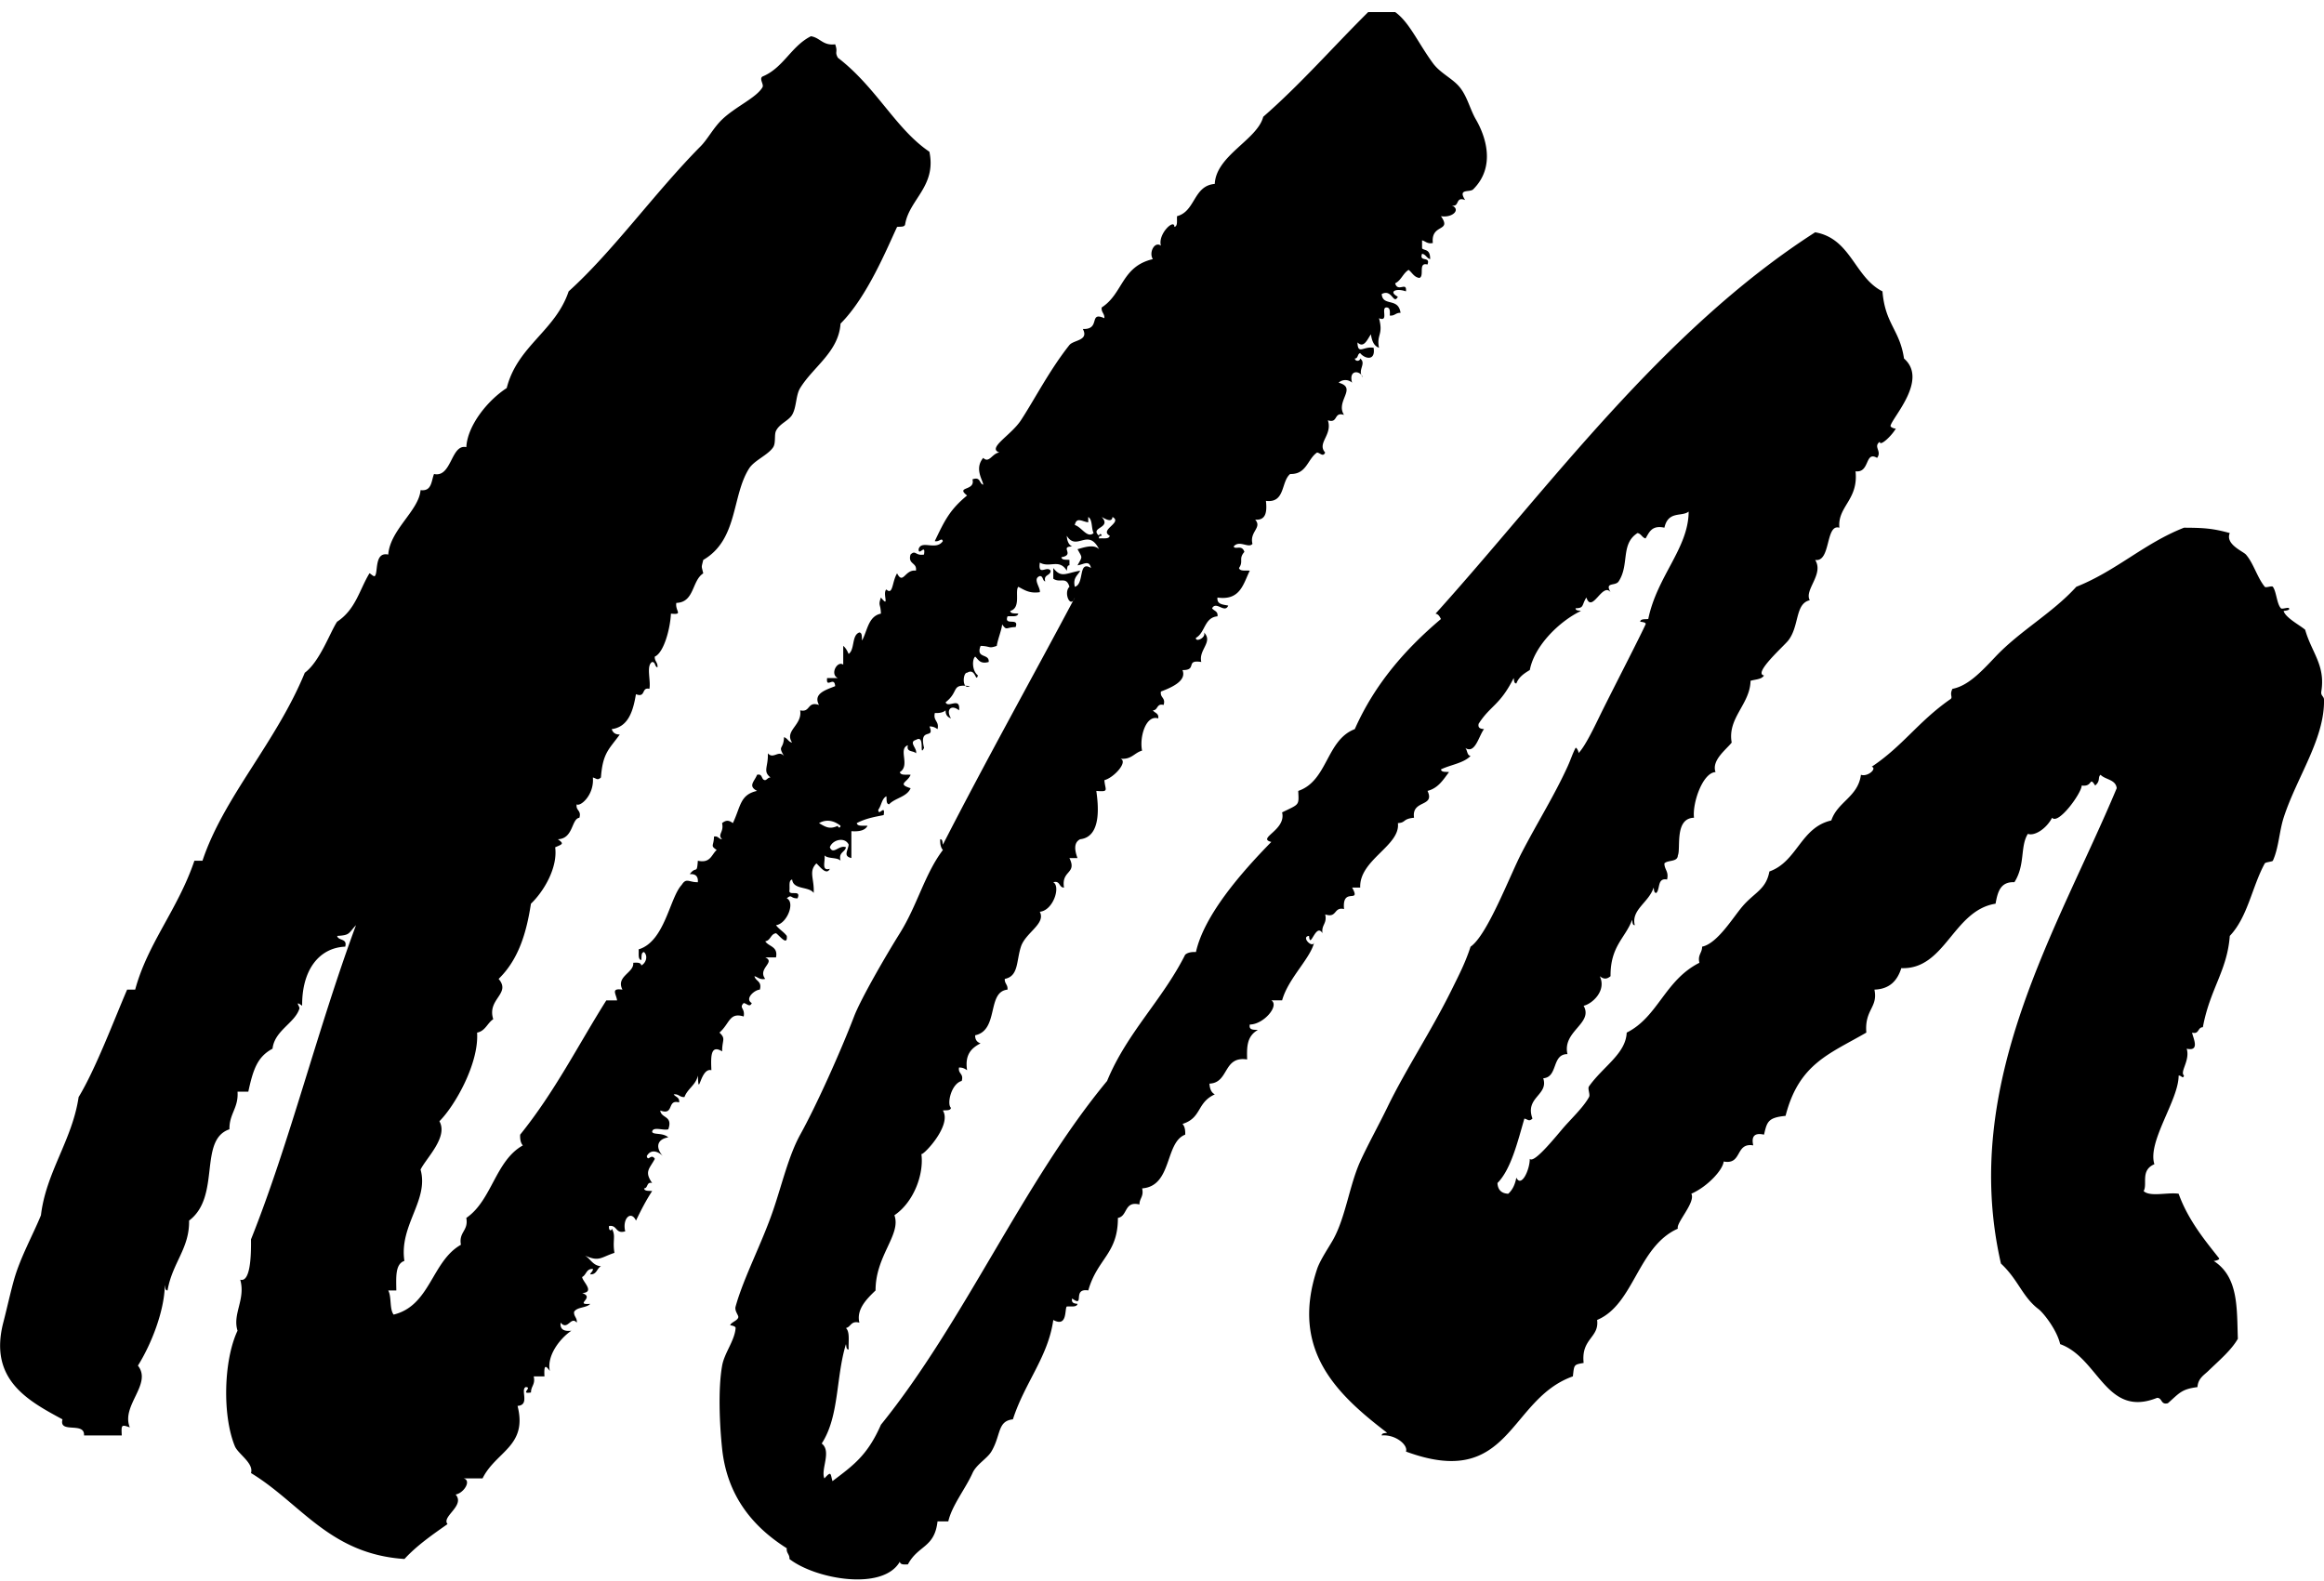 <svg width="169" height="115" fill="none" xmlns="http://www.w3.org/2000/svg"><g id="uuid-c331cf34-270a-4032-ad7a-1f007c6f1a45" clip-path="url(#clip0_1448_2599)"><path id="Vector" fill-rule="evenodd" clip-rule="evenodd" d="M103.413 18.457c-.244.635.637.147.392.782-.71-.188-.196.846-.588.976-.399-.057-.522-.39-.783-.586-.408.245-.538.765-.979.977.196.692.865-.17.784.586-.694-.252-1.314.008-.588.39-.326.62-.416-.602-1.174-.195.073.936 1.215.22 1.37 1.368-.351-.025-.416.236-.783.195.016-.277.033-.553-.196-.586-.522-.065.18 1.09-.587.781.334 1.23-.196 1.164 0 2.149-.384-.138-.522-.52-.588-.977-.244.326-.505 1.058-.978.586.024.936.44.26 1.174.391.155.993-.644.806-.979.39-.212.05-.13.391-.391.391.049.245.391.196.391 0 .49.375-.244.847.196 1.368-.196-.521-1.052-.57-.783.39a.728.728 0 00-.979 0c1.395.383-.253 1.335.392 2.344-.775-.252-.4.643-1.175.39.359 1.075-.816 1.653-.196 2.345-.147.35-.359.032-.587 0-.702.472-.75 1.595-1.958 1.563-.677.561-.343 2.132-1.762 1.953.09.806 0 1.432-.783 1.367.53.586-.424.871-.196 1.758-.277.358-.954-.31-1.37.196.13.26.595-.171.783.39-.449.513-.041.667-.392 1.172.065.26.49.163.783.195-.473.96-.685 2.19-2.35 1.954-.056.512.409.504.784.586-.261.602-.873-.367-1.175.195.13.195.449.204.392.586-.963.081-.89 1.197-1.566 1.563-.057.35.758.008.587-.39.685.69-.416 1.26-.196 2.148-1.199-.196-.26.61-1.37.586.318.765-.726 1.245-1.567 1.562-.081.472.36.424.196.977-.53-.138-.391.39-.783.39.13.196.449.204.392.587-.914-.285-1.379 1.4-1.175 2.344-.563.154-.767.667-1.566.586.563.227-.482 1.383-1.175 1.562.049.725.383.863-.587.782.13.944.424 3.337-1.175 3.515-.514.261-.375.871-.196 1.368h-.587c.58 1.164-.604.87-.392 2.148-.391 0-.252-.529-.783-.39.563.31-.008 2.067-.979 2.148.465.871-1.036 1.514-1.37 2.54-.343 1.05-.163 2.148-1.175 2.344-.024.35.237.415.196.781-1.517.155-.604 2.946-2.35 3.32-.008.334.147.505.392.587-.644.333-1.158.797-.979 1.953-.155-.106-.318-.203-.587-.195-.082.472.359.423.196.976-.767.204-1.093 1.685-.783 1.954-.033.228-.36.162-.588.195.726 1.147-1.705 3.557-1.566 3.125.212 1.498-.547 3.54-1.958 4.493.514 1.408-1.379 2.938-1.37 5.47-.653.626-1.412 1.383-1.175 2.343-.628-.163-.604.31-.979.39.302.286.171 1.002.196 1.563-.188 0-.155-.244-.196-.39-.742 2.425-.473 5.249-1.762 7.227.742.57-.09 1.88.196 2.539.522-.586.432-.325.587.196 1.517-1.148 2.545-1.872 3.524-4.102 6.053-7.48 10.344-17.637 16.446-25.003 1.444-3.507 4.021-5.884 5.677-9.18.172-.155.441-.212.784-.196.595-2.67 3.27-5.754 5.481-8.008-1.084-.269 1.102-.855.784-2.149 1.28-.627 1.223-.48 1.174-1.562 2.146-.725 2.032-3.704 4.112-4.493 1.46-3.296 3.687-5.827 6.265-8.009-.09-.17-.172-.35-.392-.39 8.109-8.985 16.438-20.567 27.605-27.737 2.611.456 2.855 3.271 4.895 4.297.196 2.385 1.256 2.784 1.566 4.883 1.762 1.53-.799 4.224-.979 4.884-.032.13.359.252.392.195-.261.496-1.167 1.367-1.175.977-.498.366.18.683-.196 1.172-.905-.53-.505 1.106-1.566.976.22 2.092-1.321 2.548-1.175 4.102-1.027-.31-.603 2.531-1.762 2.344.661 1.034-.815 2.181-.391 2.93-1.085.252-.743 1.88-1.566 2.93-.319.407-2.578 2.401-1.763 2.54-.163.292-.628.284-.978.39-.033 1.71-1.697 2.702-1.371 4.493-.383.496-1.485 1.286-1.175 2.148-.93.033-1.696 2.247-1.566 3.32-1.444.033-.946 2.264-1.174 2.736-.017.504-.727.317-.979.585 0 .464.334.578.195 1.172-.726-.138-.489.684-.783.977-.187 0-.155-.236-.196-.39-.342 1.082-1.647 1.603-1.37 2.734-.188 0-.155-.236-.196-.39-.465 1.302-1.59 1.904-1.566 4.101-.286.228-.489.228-.783 0 .514 1.083-.588 2.027-1.175 2.15.726 1.293-1.566 1.838-1.175 3.515-1.166 0-.668 1.677-1.762 1.758.408 1.229-1.354 1.375-.783 2.93-.253.236-.31.073-.587 0-.473 1.611-.963 3.687-1.958 4.688.025.496.286.757.783.781.31-.276.498-.675.588-1.172.367.757.979-.57.979-1.367.261.301 1.354-.96 2.349-2.149.604-.716 1.542-1.579 1.958-2.344.106-.187-.123-.61 0-.781 1.028-1.449 2.675-2.368 2.741-3.907 2.284-1.14 2.765-3.809 5.286-5.078-.139-.594.204-.708.196-1.172 1.109-.228 2.235-2.108 2.936-2.93.889-1.034 1.713-1.221 1.958-2.54 2.031-.716 2.268-3.206 4.503-3.71.457-1.368 1.942-1.71 2.154-3.321.522.17 1.191-.48.783-.586 2.259-1.506 3.361-3.256 5.677-4.884.294-.17-.057-.293.196-.781 1.126-.22 2.056-1.204 3.133-2.344 1.786-1.888 4.119-3.15 5.873-5.079 2.921-1.163 4.944-3.166 7.831-4.297 1.363.008 2.048.033 3.329.39-.343.815.954 1.32 1.174 1.563.547.619.824 1.677 1.371 2.344.073.098.514-.097.587 0 .261.342.286 1.254.588 1.563.081.09.522-.098.587 0 .114.163-.392.187-.392.195.123.489 1.232 1.067 1.567 1.368.473 1.668 1.484 2.572 1.174 4.492-.049.318.188.334.196.586.057 2.857-1.99 5.657-2.937 8.595-.318 1.001-.359 2.206-.783 3.125-.032.073-.53.098-.587.196-.93 1.7-1.232 3.89-2.545 5.273-.188 2.54-1.444 3.858-1.958 6.642-.392 0-.253.537-.783.39.065.383.603 1.392-.392 1.172.261.863-.522 1.677-.196 1.954-.089.284-.171-.017-.391 0 .008 1.774-2.292 4.81-1.762 6.446-1.044.447-.482 1.448-.783 1.953.465.448 1.754.073 2.545.195.71 1.986 2.064 3.573 2.937 4.688.089.114-.319.212-.392.196 1.835 1.172 1.68 3.483 1.762 5.664-.481.838-1.338 1.555-2.154 2.344-.318.309-.742.537-.783 1.172-1.183.147-1.329.456-2.153 1.172-.531.138-.392-.391-.783-.391-3.712 1.49-4.242-2.897-7.049-3.906-.244-1.05-1.215-2.271-1.566-2.54-1.191-.903-1.476-2.148-2.741-3.32-3.002-13.112 4.152-24.36 8.419-34.574-.074-.643-.824-.61-1.175-.976-.22.179.016.44-.391.78-.457-.707-.147.123-.979 0-.017.57-1.705 2.882-2.154 2.345-.424.814-1.289 1.35-1.762 1.172-.579.928-.171 2.238-.979 3.516-1.028-.049-1.223.732-1.37 1.563-3.092.488-3.655 4.81-6.853 4.687-.285.888-.824 1.522-1.957 1.563.277 1.31-.726 1.433-.588 3.125-2.684 1.555-4.903 2.263-5.873 6.056-1.273.13-1.346.415-1.567 1.367-.677-.155-.938.106-.783.781-1.329-.22-.783 1.433-2.153 1.172-.041.586-1.15 1.815-2.35 2.344.335.619-1.15 2.149-.978 2.54-2.929 1.294-3.182 5.518-5.874 6.64.171 1.303-1.175 1.335-.979 3.126-.718.13-.685.106-.783.977-4.715 1.668-4.503 8.285-12.138 5.469.171-.472-.759-1.262-1.762-1.172 0-.187.236-.155.391-.195-3.67-2.808-7.056-6.023-5.09-11.915.22-.66.905-1.66 1.174-2.15.89-1.603 1.183-3.947 1.958-5.664.58-1.27 1.33-2.612 1.958-3.906 1.362-2.816 3.198-5.551 4.699-8.595.555-1.123.987-1.953 1.37-3.125 1.216-.822 2.872-5.209 3.72-6.837 1.191-2.287 2.374-4.159 3.328-6.25.253-.554.376-.977.588-1.368.049-.081.277.318.196.39.522-.487 1.329-2.253 1.762-3.124 1.158-2.32 2.626-5.152 3.132-6.25.074-.156-.302-.18-.391-.196.032-.228.358-.163.587-.196.636-3.109 2.928-5.151 2.937-7.813-.498.399-1.485-.081-1.762 1.172-.922-.203-1.102.334-1.371.782-.261-.066-.31-.342-.587-.391-1.248.797-.571 2.303-1.371 3.516-.236.366-1.036.016-.587.781-.596-.74-1.346 1.595-1.762.39-.351.57-.155.774-.783.782 0 .187.236.155.391.195-1.55.741-3.385 2.523-3.719 4.298-.408.244-.8.504-.979.976-.188 0-.155-.236-.196-.39-.995 1.986-1.689 1.986-2.545 3.32-.074.334.155.367.391.391-.383.488-.644 1.848-1.37 1.367.171.155.114.537.391.586-.514.53-1.452.635-2.153.977.032.228.359.163.587.195-.424.554-.783 1.172-1.566 1.368.571 1.204-1.175.618-.979 1.953-.848.081-.571.358-1.175.39.204 1.637-2.822 2.67-2.74 4.688h-.588c.685 1.238-.75-.105-.587 1.563-.767-.179-.49.684-1.37.39.154.676-.294.75-.197 1.368-.49-.806-.897 1.245-.978.195-.645.057.334 1.034.391.391-.228 1.205-1.9 2.662-2.35 4.297h-.782c.603.383-.555 1.75-1.567 1.758-.09.415.278.375.588.391-.84.48-.8 1.302-.784 2.149-1.77-.269-1.297 1.7-2.74 1.758.024.366.13.65.391.781-1.33.602-.938 1.71-2.35 2.149.156.17.213.44.197.78-1.493.563-.93 3.745-3.133 3.908.139.594-.196.716-.196 1.171-1.125-.276-.84.855-1.566.977.008 2.613-1.493 2.955-2.154 5.274-1.207-.195-.212 1.294-1.174.586-.074.334.155.366.391.39-.057.27-.49.164-.783.196-.163.187.065 1.538-.979.977-.375 2.686-2.08 4.566-2.936 7.227-1.142.122-.857 1.148-1.567 2.344-.301.505-1.093.936-1.37 1.563-.506 1.131-1.501 2.36-1.762 3.516h-.783c-.22 1.937-1.403 1.717-2.154 3.125-.277.016-.555.032-.587-.195-1.232 2.156-6.143 1.269-8.027-.196.024-.35-.237-.415-.196-.781-2.904-1.831-4.38-4.257-4.699-7.227-.188-1.775-.302-4.363 0-6.056.163-.927.914-1.815.98-2.734.007-.155-.393-.204-.393-.196.041-.22.539-.333.588-.586.032-.146-.286-.447-.196-.78.58-2.1 1.917-4.607 2.741-7.033.636-1.864 1.118-3.947 1.958-5.47 1.174-2.115 2.928-6.022 3.915-8.594.506-1.318 2.366-4.517 3.329-6.055 1.28-2.05 1.81-4.313 3.132-6.055-.155-.171-.212-.44-.196-.782.188 0 .155.237.196.391 3.182-6.218 6.502-12.143 9.594-17.97-.327.87-.84-.367-.392-.782-.237-.789-.669-.244-1.175-.586v-.78c.58.756.914.373 1.958.194-.171.35-.547.497-.392 1.172.727-.211.213-1.953 1.175-1.367-.138-.61-.522-.252-.979-.195.367-.676.367-.497 0-1.172.449-.122 1.183-.39 1.567 0-.8-1.587-1.632.187-2.35-.977.025.366.13.651.392.782-.947 0 .245.602-.783.78.032.229.358.164.587.196v.39c-.188 0-.155.237-.196.391-.546-.895-1.232-.179-1.958-.586-.146 1.034.514.188.784.586 0 .391-.53.253-.392.782-.212-.05-.13-.39-.392-.39-.554.194.057.83 0 1.171-.766.114-1.134-.17-1.566-.39-.27.309.22 1.53-.587 1.757.032.228.359.163.587.196-.057.268-.49.163-.783.195-.285.74.873.04.587.781-.726.017-.628.293-.979-.195-.04.423-.318 1.074-.391 1.563-.62.22-.44.016-1.175 0-.375.96.653.52.587 1.172-.628.17-.742-.171-.978-.391-.22.155-.261 1.01.195 1.367-.17.578-.155-.586-.783-.195-.318-.032-.4 1.278.196.977-1.42-.18-.726.358-1.762 1.172.171.464 1.093-.448.979.586-.571-.456-.979-.05-.587.586-.245-.09-.4-.253-.392-.586-.171.154-.44.211-.783.195-.139.594.334.57.196 1.172-.155-.106-.319-.203-.588-.195.425 1-.783-.017-.391 1.562-.392.74.122-1.009-.588-.586-.57.163.115.627 0 .977-.18-.212-.726-.057-.587-.586-.742.26.196 1.473-.587 1.953.057.269.49.163.783.196-.22.553-1.012.659 0 .976-.27.643-1.126.7-1.566 1.172-.229-.032-.163-.358-.196-.586-.343.18-.36.684-.588.977 0 .545.53-.464.392.39-.481.106-1.264.212-1.958.587.057.268.49.162.783.195-.18.342-.611.431-1.174.39v1.954c-.612-.138-.253-.521-.196-.977-.286-.594-1.191-.35-1.37.196.244.594.677-.212 1.174 0-.081.374-.563.358-.392.976-.252-.268-.921-.122-1.174-.39.09.366-.27 1.18.391.976-.252.545-.783-.244-.979-.39-.587.594-.138 1.123-.195 2.148-.351-.496-1.485-.212-1.567-.977-.269.057-.163.489-.195.782-.082.464.889-.106.587.586-.538.016-.392-.326-.783 0 .636.301 0 1.864-.783 1.953.22.301.563.48.783.781.081.814-.587-.09-.783-.195-.4.057-.384.53-.783.586.252.399.946.358.783 1.172h-.783c.79.35-.588.806 0 1.563-.408.081-.522-.13-.784-.196.082.375.563.35.392.977-.392.016-1.126.667-.587.977-.147.35-.36.024-.588 0-.367.374.115.35 0 .976-1.052-.325-1.003.505-1.762 1.172.49.464.188.513.196 1.368-.88-.554-.816.48-.783 1.367-.816-.212-.93 2.132-.979.39-.155.693-.75.945-.979 1.563-.35.025-.416-.244-.783-.195.13.195.449.203.392.586-.906-.252-.327.977-1.37.586.064.586.937.366.586 1.367-.342.114-1.15-.236-1.174.196.106.22.758.032 1.174.39-.864.147-.921.773-.391 1.368-.335-.35-.881-.546-1.175 0 .106.44.302-.236.588.195-.392.732-.783.92-.196 1.758-.433-.106-.278.374-.587.39.032.228.358.163.587.196-.44.667-.816 1.4-1.175 2.148-.367-.78-1.011-.138-.783.782-.734.211-.555-.48-1.175-.39-.057.35.188.398.196.194.318.513.04.847.196 1.759-1.02.341-1.11.667-2.154.195.416.236.571.732 1.175.781-.31.147-.294.619-.783.586.04-.155.196-.195.196-.39-.49-.033-.474.439-.783.585.008.318.97 1.1 0 1.172.978.318-.629.871.587.782-.27.31-.963.211-1.175.586-.024.35.237.415.196.781-.432-.513-.653.61-1.175 0-.057.513.27.643.783.586-.872.594-1.802 1.848-1.566 2.93-.342-.48-.432-.39-.391.391h-.783c.138.594-.204.708-.196 1.172-.857.138.155-.391-.392-.391-.391.204.335 1.31-.587 1.367.75 2.938-1.575 3.305-2.545 5.274h-1.37c.578.155.015 1.066-.588 1.172.718.814-1.053 1.604-.587 2.149-1.11.781-2.227 1.554-3.133 2.539-5.45-.358-7.546-4.061-11.16-6.25.22-.717-.938-1.384-1.174-1.954-.914-2.222-.824-6.234.195-8.399-.383-1.229.604-2.279.196-3.711.743.22.8-1.758.783-2.93 2.815-7.04 4.838-15.301 7.636-22.854-.563.594-.416.733-1.37.781.081.375.758.155.587.782-1.917.081-3.157 1.717-3.133 4.297-.595-.423-.155.073-.195.195-.319 1.067-1.811 1.596-1.958 2.93-1.102.586-1.412 1.514-1.762 3.126h-.784c.082 1.188-.611 1.603-.587 2.734-2.284.773-.595 4.883-2.936 6.641.04 2.027-1.216 3.06-1.567 5.08-.187 0-.155-.237-.196-.391-.032 1.888-.979 4.297-1.957 5.86 1.06 1.342-1.248 2.905-.588 4.492-.612-.212-.628-.203-.587.586H6.11c.073-1.034-1.852-.098-1.566-1.172-2.53-1.367-5.368-2.897-4.307-7.032.26-1.001.538-2.263.783-3.125.457-1.62 1.386-3.28 1.958-4.688.367-3.125 2.275-5.461 2.74-8.595 1.232-2.034 2.554-5.55 3.525-7.813h.587c.913-3.386 3.1-5.82 4.307-9.376h.587c1.534-4.614 5.368-8.619 7.44-13.673 1.093-.806 1.852-2.97 2.35-3.711 1.354-.896 1.615-2.304 2.349-3.516.024-.05.302.268.391.195.261-.22-.057-1.79.98-1.563.13-1.806 2.234-3.206 2.349-4.688.824.106.775-.659.979-1.172 1.297.285 1.223-2.205 2.349-1.953.081-1.57 1.542-3.394 2.937-4.297.775-3.068 3.54-4.15 4.503-7.032 3.214-2.897 6.28-7.203 9.593-10.548.506-.504.93-1.343 1.566-1.953.963-.928 2.496-1.58 2.937-2.344.122-.212-.261-.61 0-.781 1.525-.627 2.088-2.214 3.524-2.93.677.105.865.7 1.762.586.22.61-.057.512.196.976 2.822 2.173 4.2 5.177 6.656 6.837.53 2.507-1.468 3.475-1.762 5.274-.032.228-.359.162-.587.195-.718 1.522-2.17 5.095-4.112 7.032-.138 2.06-1.982 3.133-2.936 4.688-.327.529-.253 1.392-.588 1.953-.26.432-.921.635-1.174 1.172-.13.285 0 .863-.196 1.172-.383.586-1.379.953-1.762 1.563-1.265 2.002-.791 5.168-3.328 6.641-.139.602-.139.374 0 .977-.84.537-.628 2.108-1.958 2.148-.098.61.538.871-.392.782-.049 1.09-.514 2.84-1.174 3.125-.025.35.236.415.195.781-.212-.048-.13-.39-.391-.39-.449.268-.074 1.359-.196 1.953-.604-.146-.236.675-.979.39-.22 1.352-.612 2.385-1.762 2.54.082.244.253.399.588.39-.776 1.075-1.24 1.327-1.371 3.126-.261.236-.31.073-.587 0 .114 1.278-.922 2.149-1.175 1.953-.082.472.359.423.196.977-.588.073-.424 1.522-1.566 1.563.489.341.318.358-.196.586.196 1.456-.8 3.182-1.762 4.102-.327 2.124-.898 4.053-2.35 5.469.93 1.09-.864 1.448-.391 2.93-.433.285-.571.862-1.175.976.147 2.247-1.631 5.348-2.74 6.446.652 1.148-.947 2.662-1.371 3.516.628 2.23-1.567 4.045-1.175 6.642-.685.227-.596 1.22-.587 2.148h-.588c.253.464.082 1.351.392 1.758 2.675-.651 2.765-3.882 4.894-5.079-.17-.952.563-1 .392-1.953 1.86-1.27 2.105-4.15 4.111-5.274-.155-.17-.212-.44-.195-.781 2.537-3.15 4.209-6.503 6.265-9.767h.783c-.057-.455-.49-.911.391-.78-.505-.978.865-1.222.783-1.954.278-.017.555-.033.588.195.342-.179.505-.684.196-.977-.229.033-.164.359-.196.586-.27-.056-.163-.488-.196-.78 1.909-.57 2.251-3.745 3.132-4.689.343-.545.514-.187 1.175-.195.033-.423-.163-.619-.587-.586.473-.643.514.065.587-.977.922.204.987-.447 1.37-.781-.489-.342-.212-.252-.195-.977.318-.057.334.187.587.195-.367-.35.155-.496 0-1.171.286-.228.49-.228.783 0 .58-1.205.506-2.068 1.762-2.344-.685-.358-.196-.676 0-1.172.433-.106.278.374.588.39.155-.04.195-.195.391-.195-.587-.456-.155-.757-.196-1.758.4.464.775-.269 1.175.195-.481-.806-.032-.423 0-1.367.261.073.31.342.587.39-.579-.878.76-1.253.588-2.343.767.179.497-.684 1.37-.391-.456-.83.514-1.099 1.175-1.367-.057-.773-.677.22-.587-.586h.783c-.604-.285-.033-1.294.391-.977v-1.367c.18.146.294.358.392.586.465-.318.204-1.36.783-1.563.228.033.163.358.196.586.391-.716.448-1.766 1.37-1.953-.016-.733-.22-.554 0-1.172.67.822.09-.31.392-.586.497.456.408-.562.783-1.172.449.863.563-.31 1.37-.196.098-.61-.603-.439-.391-1.172.375-.366.35.114.979 0 .138-.854-.392.155-.392-.39.204-.708 1.265.138 1.762-.586-.09-.293-.253.081-.587 0 .71-1.481 1.077-2.27 2.35-3.32-.874-.684.627-.302.39-1.173.613-.22.474.31.784.39-.016-.317-.669-1.163 0-1.952.432.43.652-.342 1.175-.391-.922-.318.84-1.237 1.566-2.344.987-1.506 2.072-3.638 3.524-5.47.31-.382 1.436-.309.979-1.171 1.33.057.391-1.31 1.566-.782.025-.35-.237-.415-.196-.781 1.567-1.01 1.428-2.979 3.72-3.516-.31-.488.139-1.327.588-.977-.245-.854.995-2.01.978-1.367.27-.057.164-.488.196-.781 1.346-.35 1.175-2.214 2.741-2.344.098-2.076 3.1-3.215 3.524-4.883 2.717-2.369 5.082-5.087 7.636-7.618h1.957c1.028.732 1.648 2.213 2.741 3.71.539.742 1.428 1.108 1.958 1.759.555.684.751 1.62 1.175 2.344.685 1.18 1.476 3.41-.196 5.079-.253.252-1.15-.09-.587.78-.743-.284-.375.538-.979.391.701.293.057.928-.783.782.832 1.18-.743.512-.588 1.953-.407.082-.522-.13-.783-.195v.586c.172.179.596.016.588.781-.261-.073-.31-.342-.588-.39zM79.136 37.99c-.456-.056-.848-.415-.978.196.505.146.905.993 1.37.586-.18-.342-.065-.977-.392-1.172v.39zm.784 1.172c.293-.032.726.074.783-.195-.8-.44.97-.96.195-1.367-.032.488-.66.057-.783 0 .767.83-.913.732-.195 1.367 0-.106.154-.22.195 0-.122.008-.228.033-.195.196zm-18.796 20.9c-.48-.39-1.044-.496-1.566-.194.49.284.767.472 1.37.195 0 .106.156.22.197 0z" fill="#000"/></g><defs><clipPath id="clip0_1448_2599"><path fill="#fff" transform="translate(0 .878)" d="M0 0h169v114H0z"/></clipPath></defs></svg>